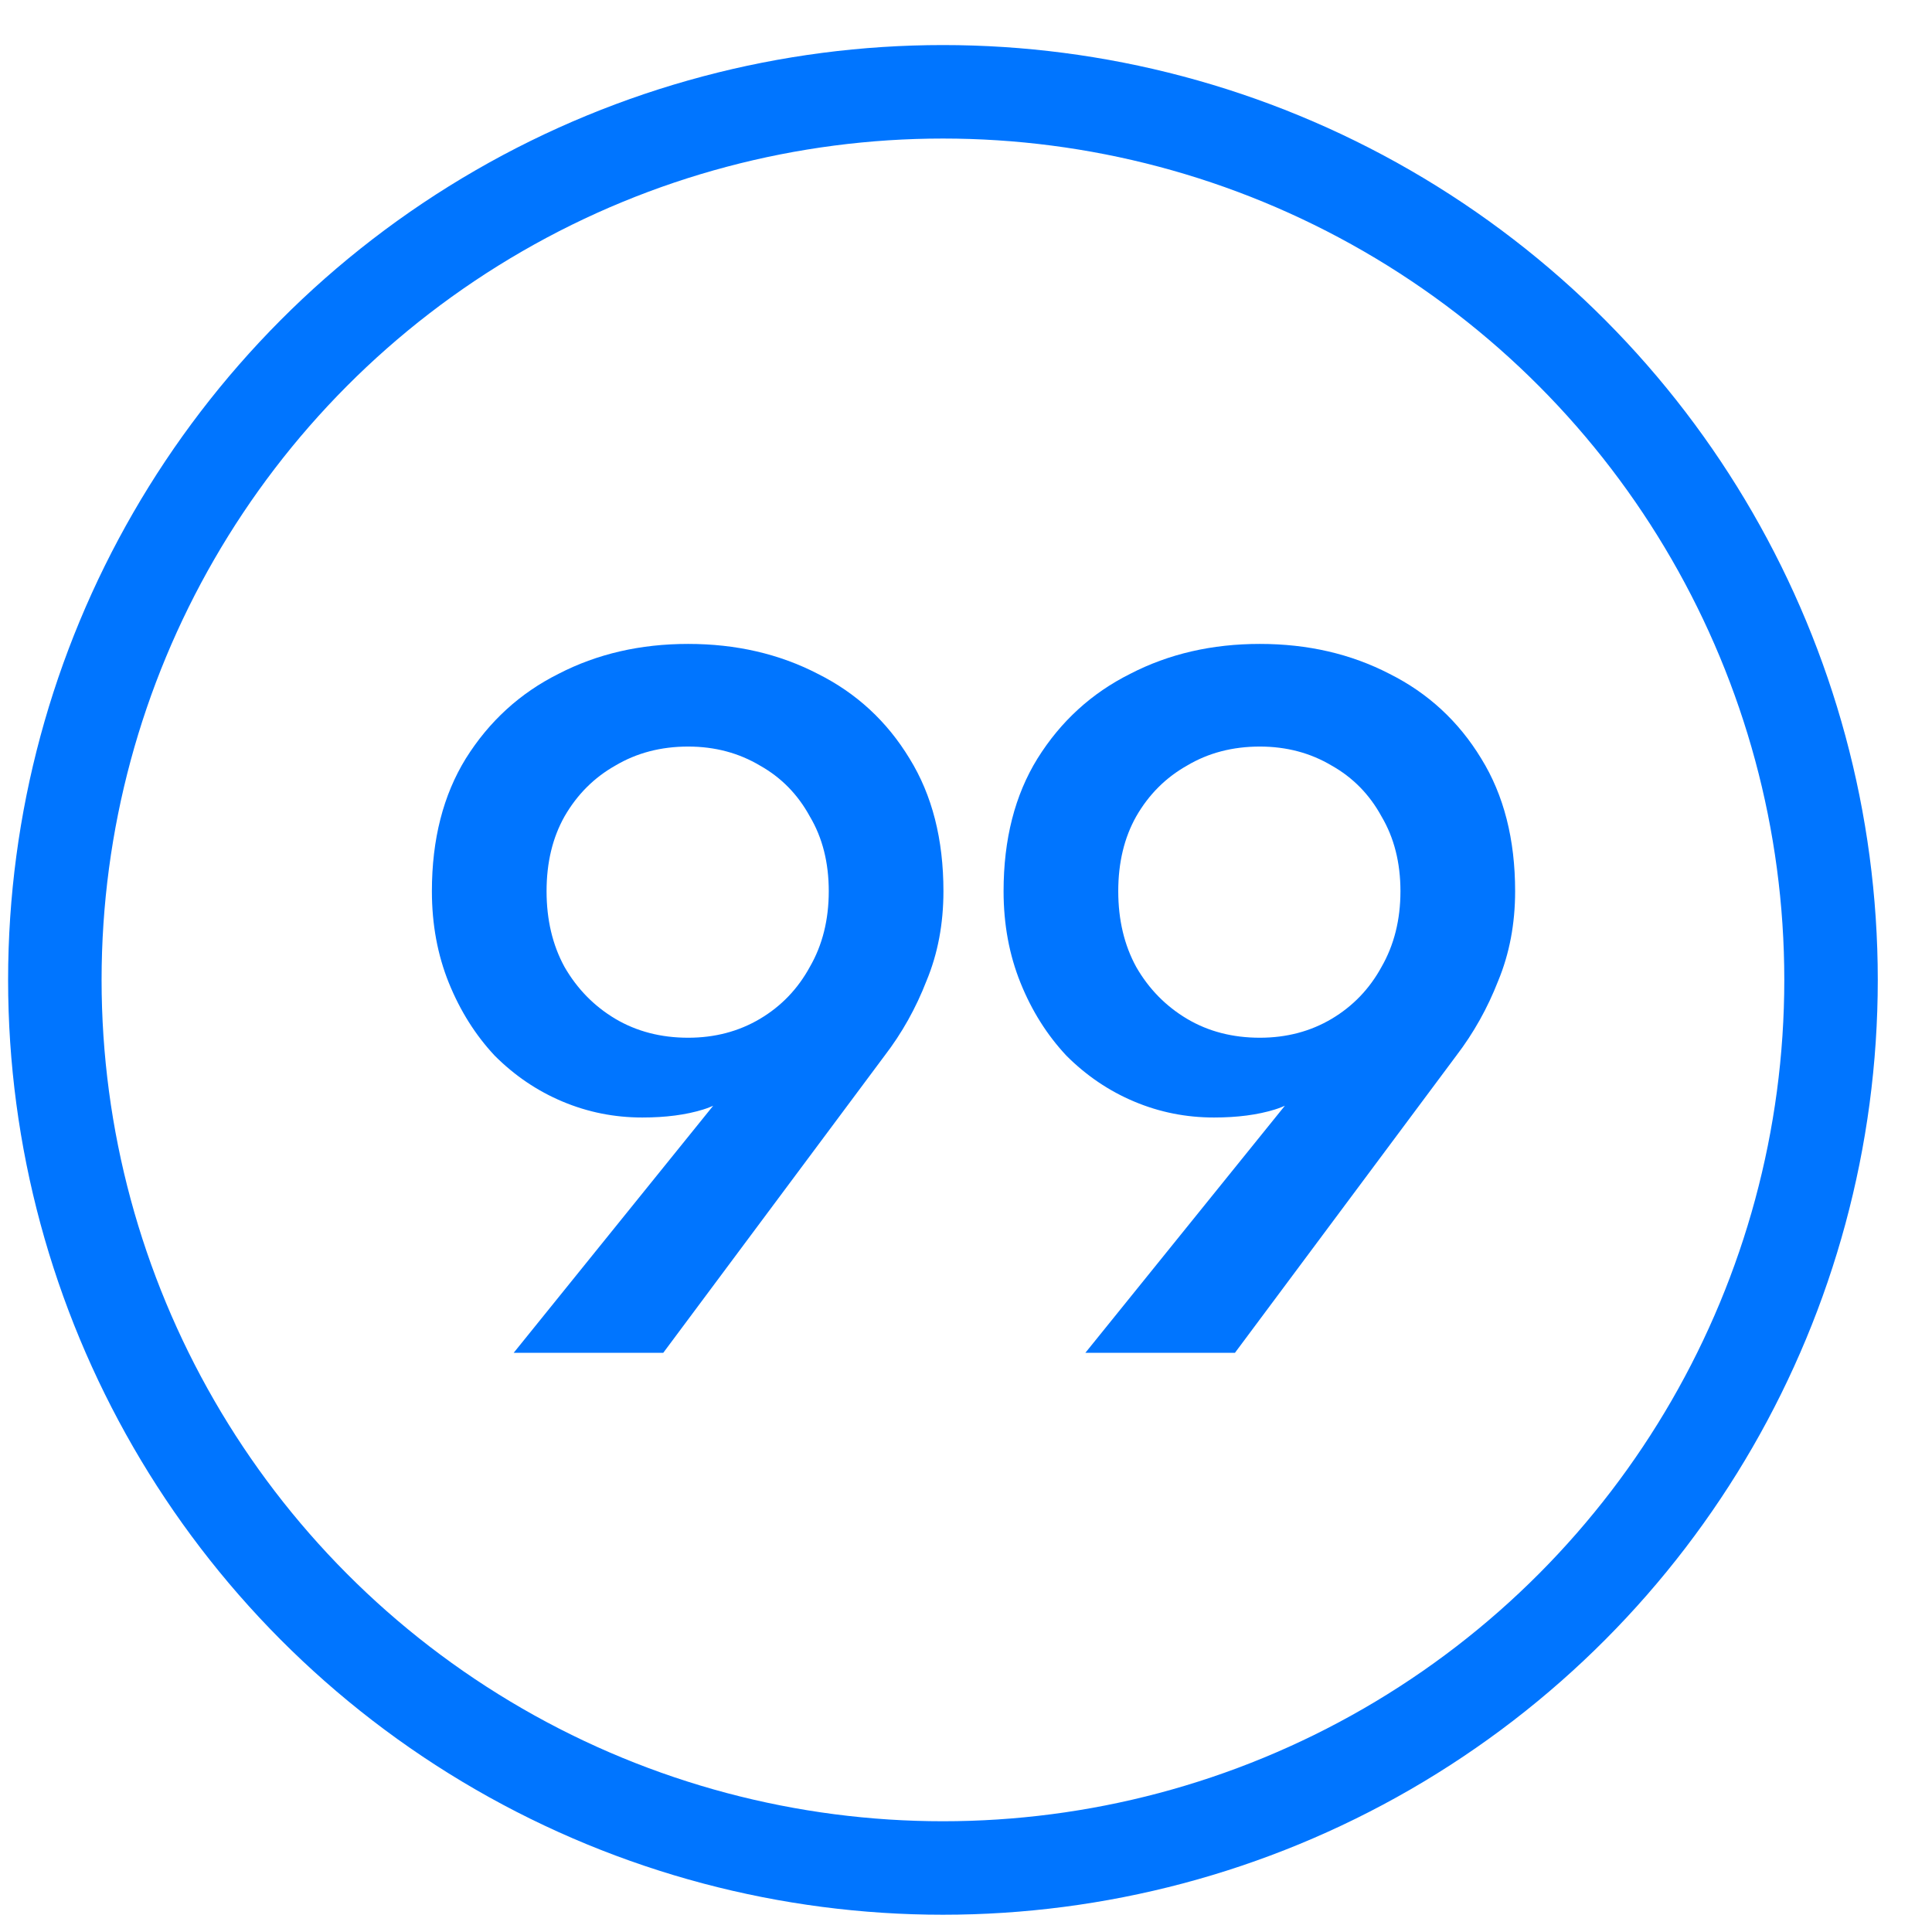 <svg width="31" height="31" viewBox="0 0 31 31" fill="none" xmlns="http://www.w3.org/2000/svg">
<path d="M13.298 14.3C13.298 14.758 13.197 15.164 12.994 15.515C12.802 15.867 12.536 16.145 12.194 16.348C11.853 16.55 11.469 16.651 11.042 16.651C10.605 16.651 10.216 16.55 9.874 16.348C9.533 16.145 9.261 15.867 9.058 15.515C8.866 15.164 8.77 14.758 8.77 14.3C8.77 13.841 8.866 13.441 9.058 13.1C9.261 12.748 9.533 12.476 9.874 12.284C10.216 12.081 10.605 11.979 11.042 11.979C11.469 11.979 11.853 12.081 12.194 12.284C12.536 12.476 12.802 12.748 12.994 13.1C13.197 13.441 13.298 13.841 13.298 14.3ZM10.642 21.707L14.194 16.939C14.472 16.577 14.696 16.177 14.866 15.739C15.048 15.302 15.138 14.822 15.138 14.3C15.138 13.467 14.957 12.758 14.594 12.171C14.232 11.574 13.741 11.121 13.122 10.812C12.504 10.492 11.81 10.332 11.042 10.332C10.274 10.332 9.581 10.492 8.962 10.812C8.344 11.121 7.848 11.574 7.474 12.171C7.112 12.758 6.93 13.467 6.93 14.3C6.93 14.833 7.021 15.323 7.202 15.771C7.384 16.22 7.629 16.609 7.938 16.939C8.258 17.259 8.621 17.505 9.026 17.675C9.432 17.846 9.858 17.931 10.306 17.931C10.68 17.931 11.005 17.889 11.282 17.803C11.56 17.718 11.826 17.537 12.082 17.259L11.794 17.308L8.242 21.707H10.642ZM22.471 14.3C22.471 14.758 22.369 15.164 22.167 15.515C21.975 15.867 21.708 16.145 21.367 16.348C21.026 16.55 20.642 16.651 20.215 16.651C19.777 16.651 19.388 16.55 19.047 16.348C18.706 16.145 18.433 15.867 18.231 15.515C18.039 15.164 17.943 14.758 17.943 14.3C17.943 13.841 18.039 13.441 18.231 13.1C18.433 12.748 18.706 12.476 19.047 12.284C19.388 12.081 19.777 11.979 20.215 11.979C20.642 11.979 21.026 12.081 21.367 12.284C21.708 12.476 21.975 12.748 22.167 13.1C22.369 13.441 22.471 13.841 22.471 14.3ZM19.815 21.707L23.367 16.939C23.644 16.577 23.868 16.177 24.039 15.739C24.22 15.302 24.311 14.822 24.311 14.3C24.311 13.467 24.13 12.758 23.767 12.171C23.404 11.574 22.913 11.121 22.295 10.812C21.676 10.492 20.983 10.332 20.215 10.332C19.447 10.332 18.753 10.492 18.135 10.812C17.516 11.121 17.02 11.574 16.647 12.171C16.284 12.758 16.103 13.467 16.103 14.3C16.103 14.833 16.194 15.323 16.375 15.771C16.556 16.22 16.802 16.609 17.111 16.939C17.431 17.259 17.794 17.505 18.199 17.675C18.604 17.846 19.031 17.931 19.479 17.931C19.852 17.931 20.177 17.889 20.455 17.803C20.732 17.718 20.999 17.537 21.255 17.259L20.967 17.308L17.415 21.707H19.815Z" fill="#0075FF"/>
<circle cx="15.13" cy="15.723" r="14.25" stroke="#0075FF" stroke-width="1.5"/>
</svg>
